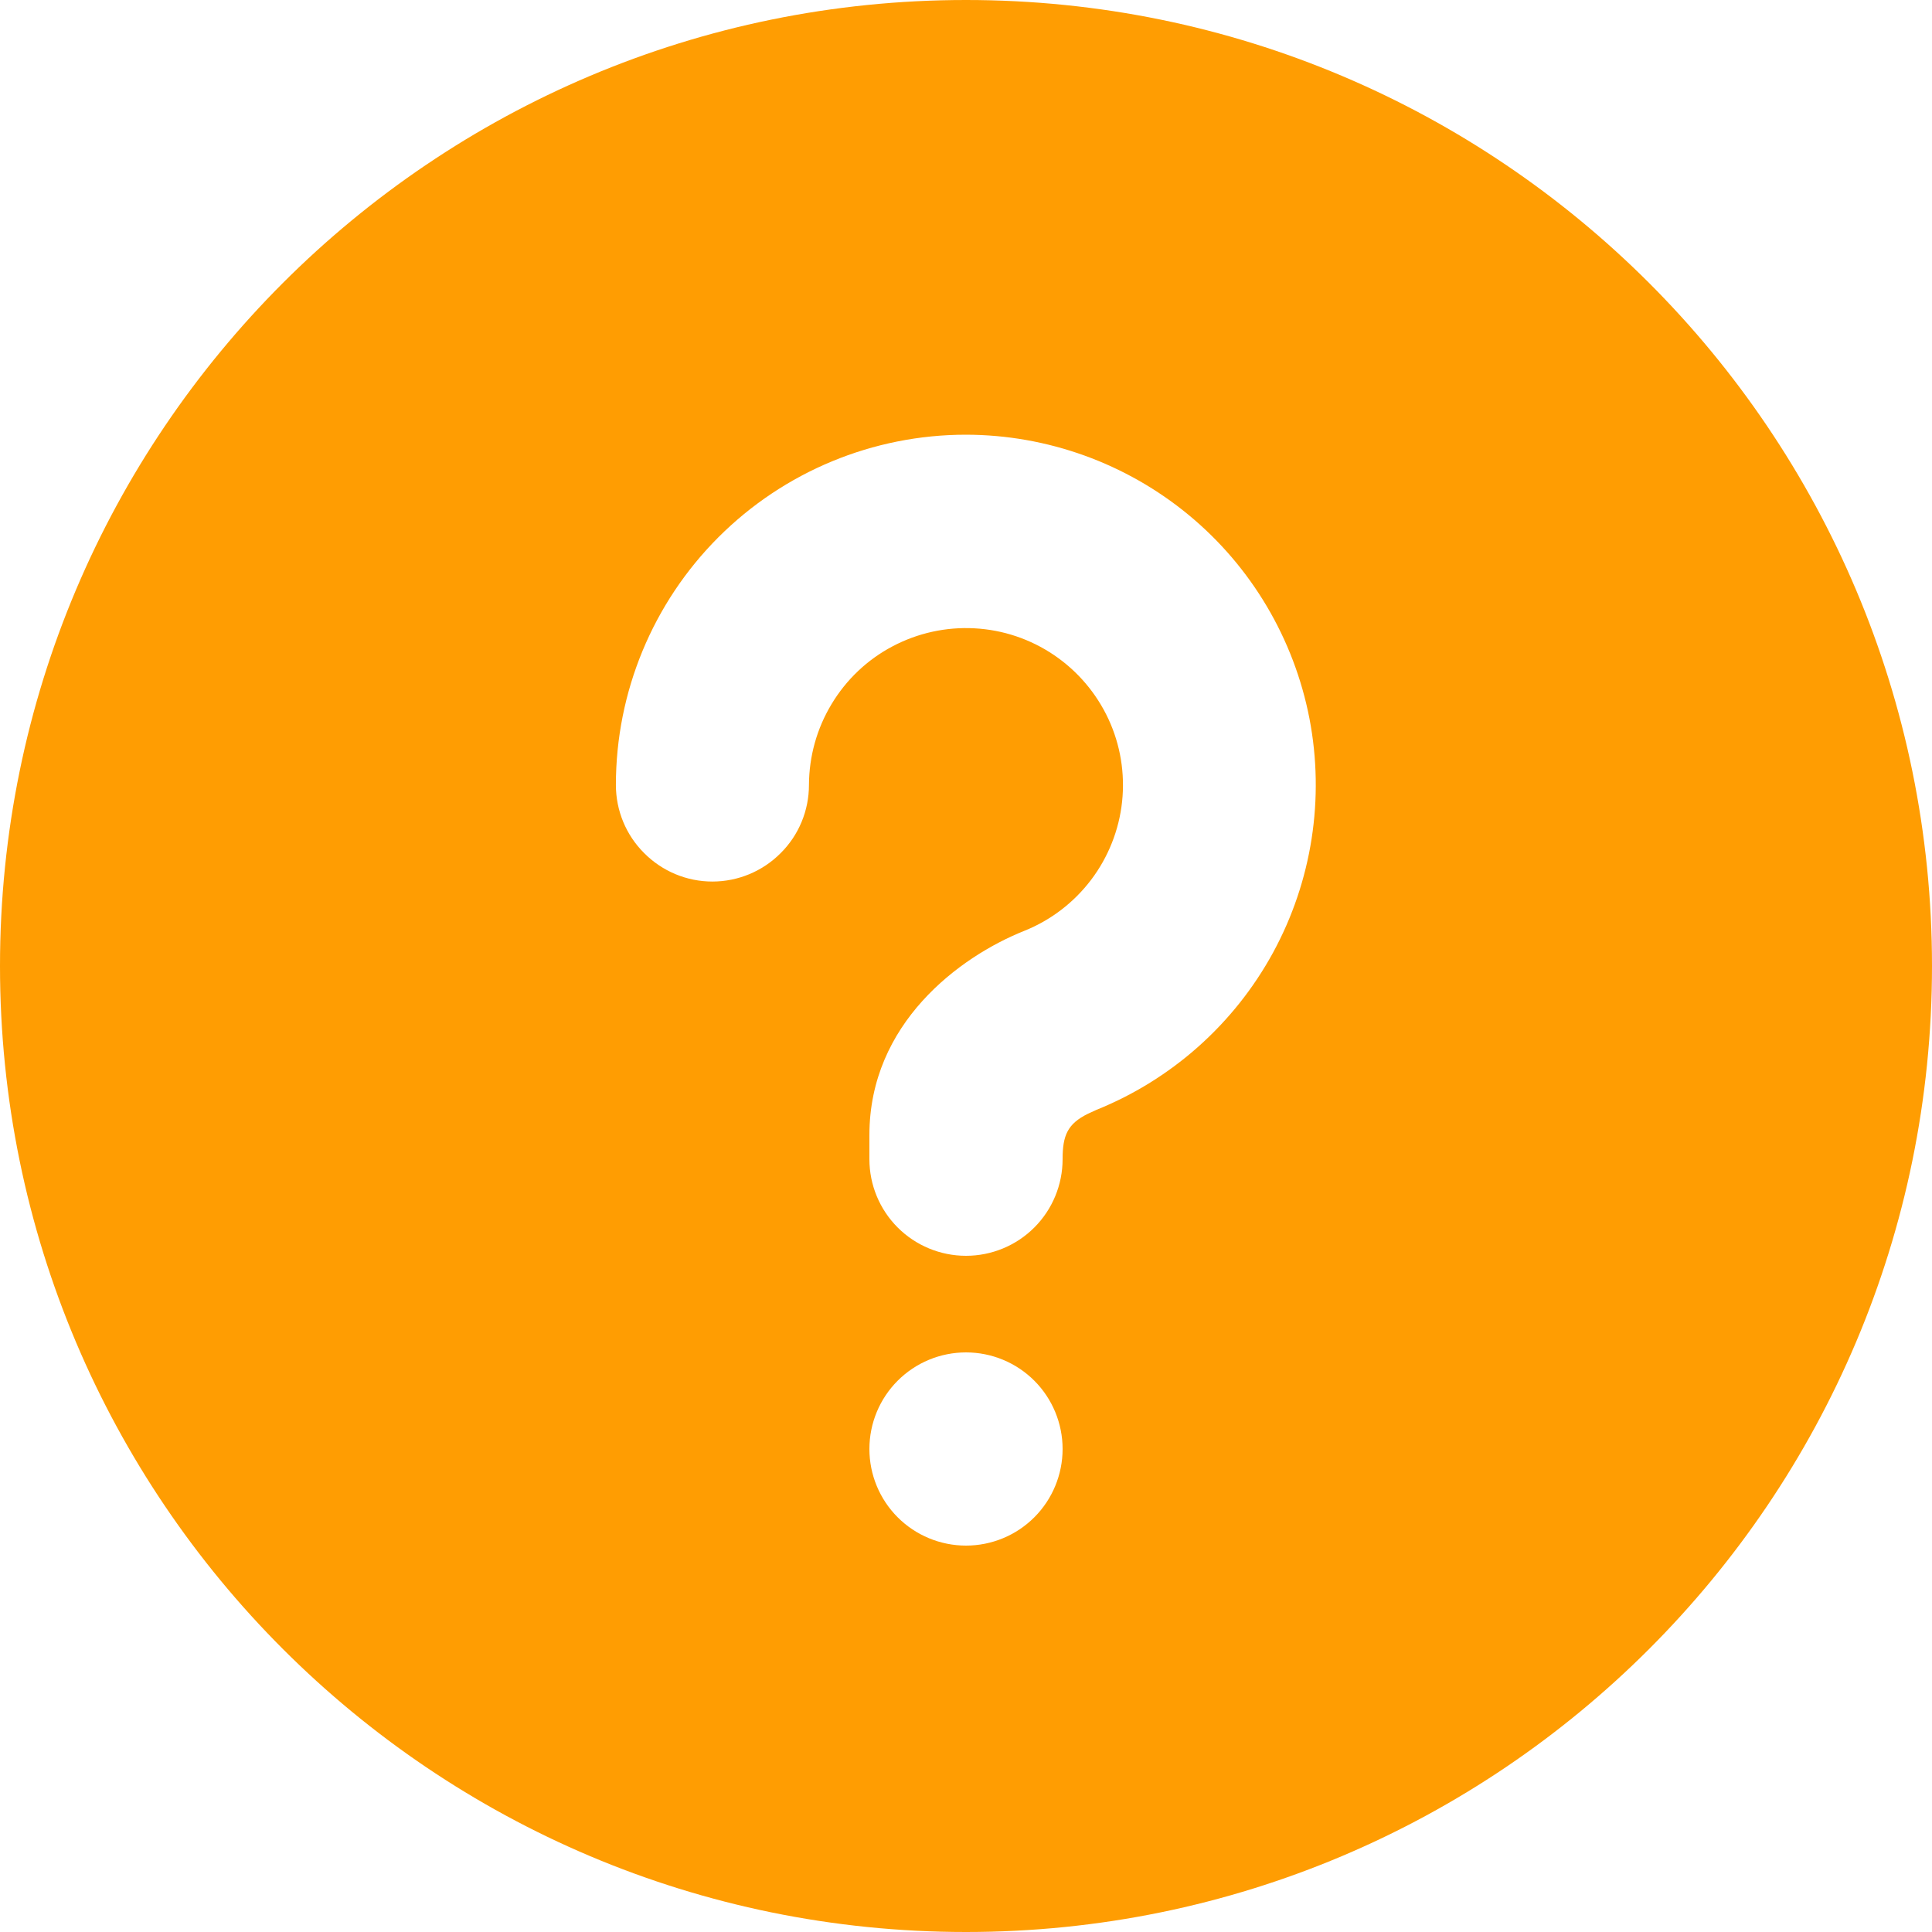 <svg width="14" height="14" viewBox="0 0 14 14" fill="none" xmlns="http://www.w3.org/2000/svg">
<g id="?">
<path id="Vector" d="M7 0C10.866 0 14 3.134 14 7C14 10.866 10.866 14 7 14C3.134 14 0 10.866 0 7C0 3.134 3.134 0 7 0ZM7 9.8C6.814 9.8 6.636 9.874 6.505 10.005C6.374 10.136 6.3 10.314 6.3 10.5C6.3 10.686 6.374 10.864 6.505 10.995C6.636 11.126 6.814 11.2 7 11.2C7.186 11.2 7.364 11.126 7.495 10.995C7.626 10.864 7.7 10.686 7.7 10.5C7.7 10.314 7.626 10.136 7.495 10.005C7.364 9.874 7.186 9.8 7 9.8ZM7 3.15C6.327 3.15 5.682 3.417 5.206 3.893C4.73 4.369 4.463 5.015 4.463 5.688C4.463 5.873 4.536 6.051 4.668 6.182C4.799 6.314 4.977 6.388 5.162 6.388C5.348 6.388 5.526 6.314 5.657 6.182C5.789 6.051 5.862 5.873 5.862 5.688C5.863 5.481 5.919 5.279 6.026 5.102C6.132 4.925 6.285 4.78 6.467 4.684C6.65 4.587 6.855 4.542 7.061 4.553C7.268 4.564 7.467 4.631 7.638 4.747C7.809 4.863 7.945 5.023 8.032 5.21C8.119 5.397 8.153 5.605 8.131 5.81C8.109 6.015 8.031 6.211 7.907 6.375C7.782 6.54 7.615 6.668 7.423 6.745C6.95 6.934 6.3 7.418 6.3 8.225V8.4C6.3 8.586 6.374 8.764 6.505 8.895C6.636 9.026 6.814 9.1 7 9.1C7.186 9.1 7.364 9.026 7.495 8.895C7.626 8.764 7.7 8.586 7.7 8.4C7.7 8.229 7.735 8.144 7.883 8.071L7.944 8.043C8.49 7.823 8.943 7.42 9.225 6.903C9.507 6.385 9.6 5.786 9.489 5.208C9.377 4.629 9.068 4.107 8.614 3.732C8.16 3.357 7.589 3.151 7 3.15Z" fill="#FF9D02"/>
</g>
</svg>
